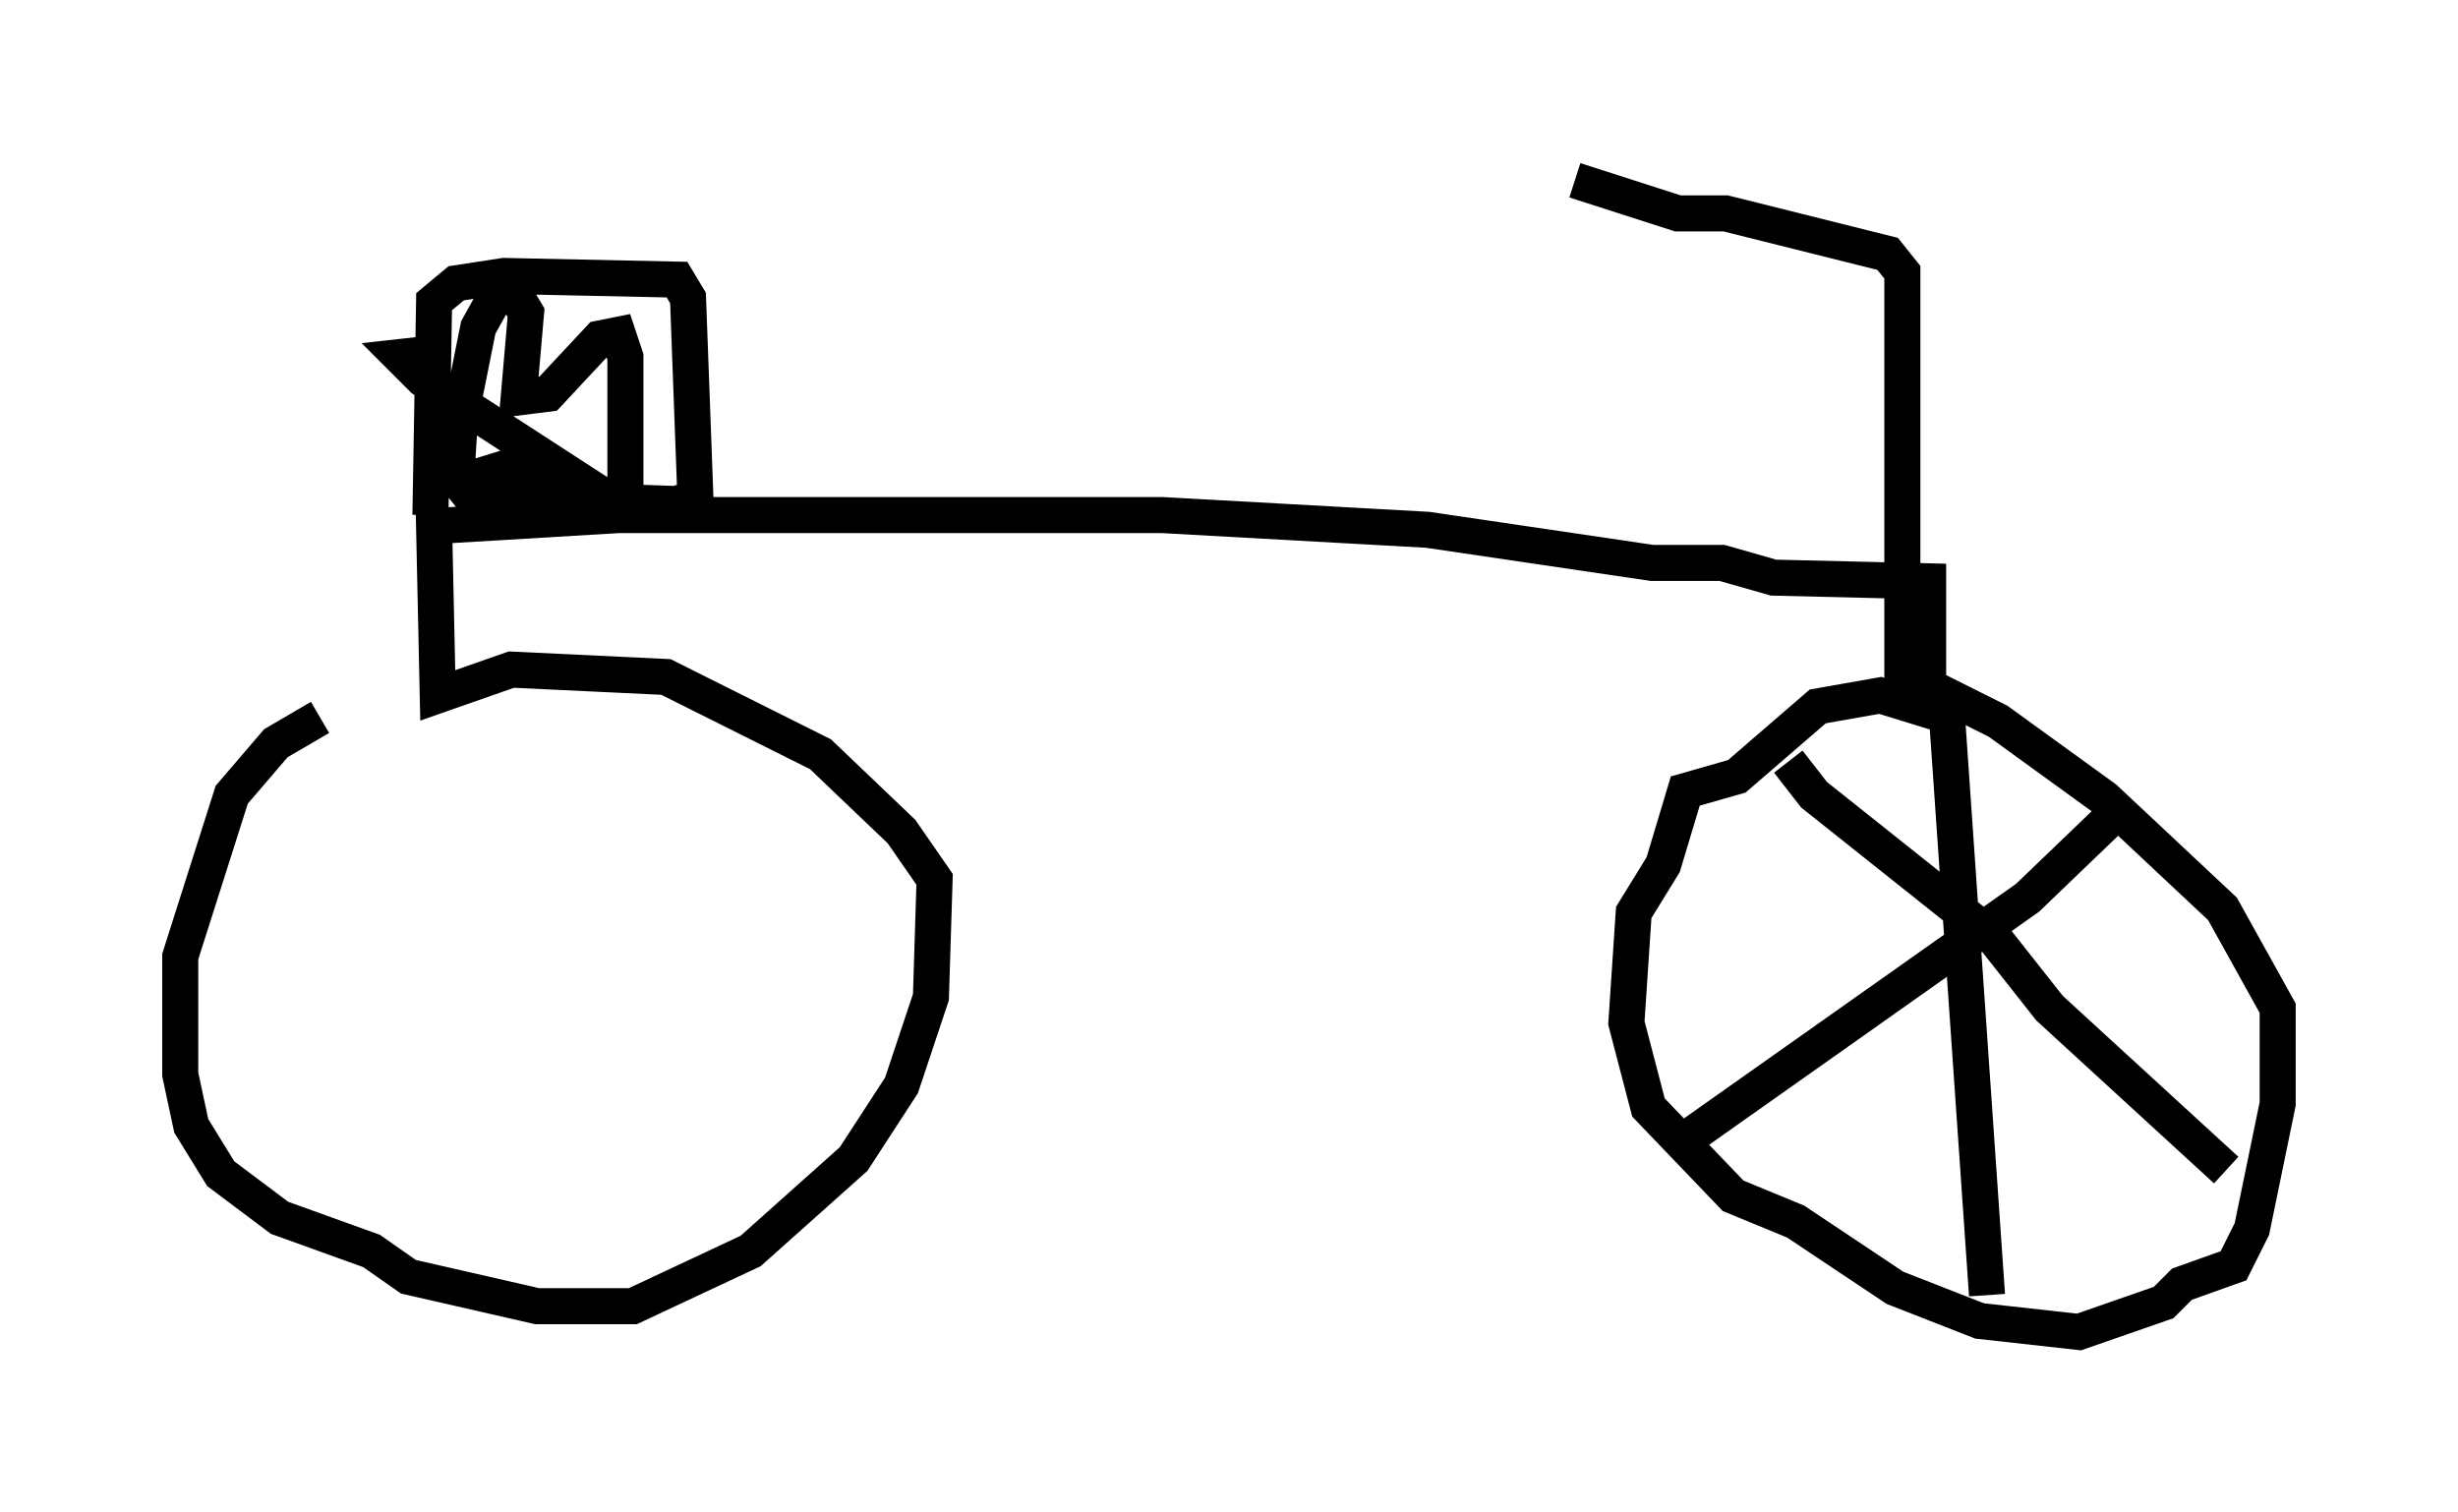 <?xml version="1.0" encoding="utf-8" ?>
<svg baseProfile="full" height="41.952" version="1.1" width="68.188" xmlns="http://www.w3.org/2000/svg" xmlns:ev="http://www.w3.org/2001/xml-events" xmlns:xlink="http://www.w3.org/1999/xlink"><defs /><rect fill="white" height="41.952" width="68.188" x="0" y="0" /><path d="M10.921, 19.496 m-2.042, 0.408 l-1.225, 0.715 -1.225, 1.429 l-1.429, 4.492 0.0, 3.267 l0.306, 1.429 0.817, 1.327 l1.633, 1.225 2.552, 0.919 l1.021, 0.715 3.573, 0.817 l2.654, 0.0 3.267, -1.531 l2.858, -2.552 1.327, -2.042 l0.817, -2.45 0.102, -3.267 l-0.919, -1.327 -2.246, -2.144 l-4.288, -2.144 -4.288, -0.204 l-2.042, 0.715 -0.102, -4.696 l5.104, -0.306 15.109, 0.0 l7.35, 0.408 6.227, 0.919 l1.94, 0.0 1.429, 0.408 l4.288, 0.102 0.0, 3.573 l-1.327, -0.408 -1.735, 0.306 l-2.246, 1.94 -1.429, 0.408 l-0.613, 2.042 -0.817, 1.327 l-0.204, 3.063 0.613, 2.348 l2.348, 2.45 1.735, 0.715 l2.756, 1.838 2.348, 0.919 l2.756, 0.306 2.348, -0.817 l0.51, -0.51 1.429, -0.51 l0.51, -1.021 0.715, -3.471 l0.0, -2.654 -1.531, -2.756 l-3.267, -3.063 -2.96, -2.144 l-1.633, -0.817 -1.021, -0.102 l0.0, -11.536 -0.408, -0.51 l-4.492, -1.123 -1.327, 0.0 l-2.858, -0.919 m5.921, 16.129 l0.715, 0.919 5.002, 3.981 l1.531, 1.94 4.9, 4.492 m-2.96, -10.004 l-2.552, 2.45 -9.392, 6.635 m7.146, -11.842 l1.123, 16.231 m-43.182, -21.642 l0.102, -5.921 0.613, -0.51 l1.327, -0.204 4.798, 0.102 l0.306, 0.51 0.204, 5.513 l-0.51, 0.204 -5.717, -0.204 l-0.408, -0.51 0.102, -1.633 l0.51, -2.552 0.51, -0.919 l0.51, 0.0 0.306, 0.51 l-0.204, 2.348 0.817, -0.102 l1.429, -1.531 0.51, -0.102 l0.204, 0.613 0.0, 4.798 l0.0, -0.613 -0.817, -0.306 l-3.777, -0.408 1.327, -0.408 l1.429, 0.0 -3.777, -2.45 l-0.613, -0.613 0.919, -0.102 " fill="none" stroke="black" stroke-width="1" /></svg>